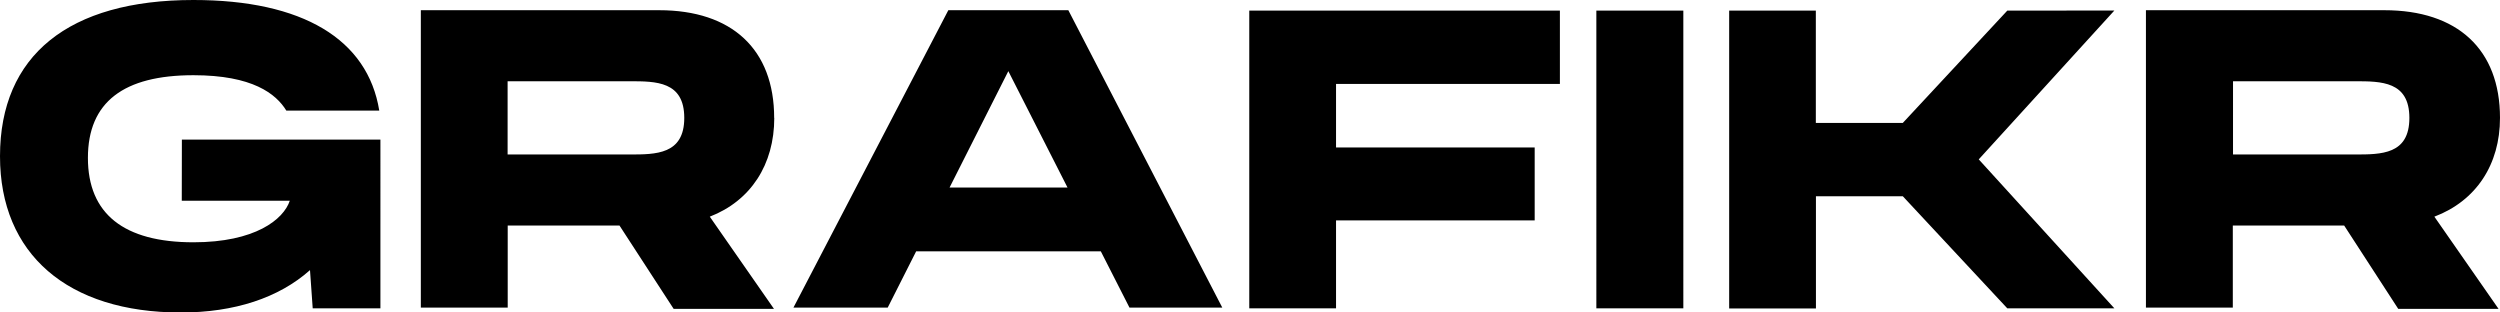 <svg xmlns="http://www.w3.org/2000/svg" viewBox="0 0 240 30" class="w-24"><path fill="currentColor" d="M74.32 11.32c0-6.6-4.07-10.34-11.04-10.34H40.4v28.55h8.34v-7.88h10.73l5.2 8h9.63l-6.16-8.85c3.93-1.52 6.19-5 6.19-9.48h-.01zm-13.87 3.51H48.73V7.8h11.72c2.53 0 5.24 0 5.24 3.52s-2.74 3.51-5.24 3.51zM91.04.98 76.17 29.53h9.05l2.73-5.4h17.73l2.75 5.4h8.91L102.56.98H91.04zM91.16 18 96.8 6.83 102.48 18H91.16zm28.77 11.6h8.33v-8.44h19.07v-7h-19.07v-6.1h21.49V1.02h-29.82v28.59-.01zM161.6 1.02h-8.35V29.6h8.35V1.02zm31.1 0L182.67 11.8h-8.35V1.02H166v28.59h8.33V18.84h8.34L192.7 29.6h10.28l-13.02-14.3 13.02-14.29-10.28.01zm47.3 10.3c0-6.6-4.1-10.34-11.1-10.34h-22.89v28.55h8.34v-7.88h10.69l5.19 8h9.63l-6.16-8.85c4.01-1.52 6.3-5 6.3-9.48zm-13.93 3.51h-11.7V7.8h11.7c2.53 0 5.23 0 5.23 3.52s-2.7 3.51-5.23 3.51zM17.45 19.27h10.37c-.6 1.8-3.33 3.99-9.25 3.99-6.68 0-10.13-2.73-10.13-8.1 0-5.38 3.45-7.94 10.13-7.94 5.67 0 7.93 1.78 8.92 3.4h8.92C35.3 3.76 29.04 0 18.57 0 6.59 0 0 5.32 0 15c0 9.39 6.49 15 17.36 15 5.14 0 9.4-1.4 12.4-4.07l.26 3.67h6.5V13.4H17.46l-.01 5.87z"></path></svg>